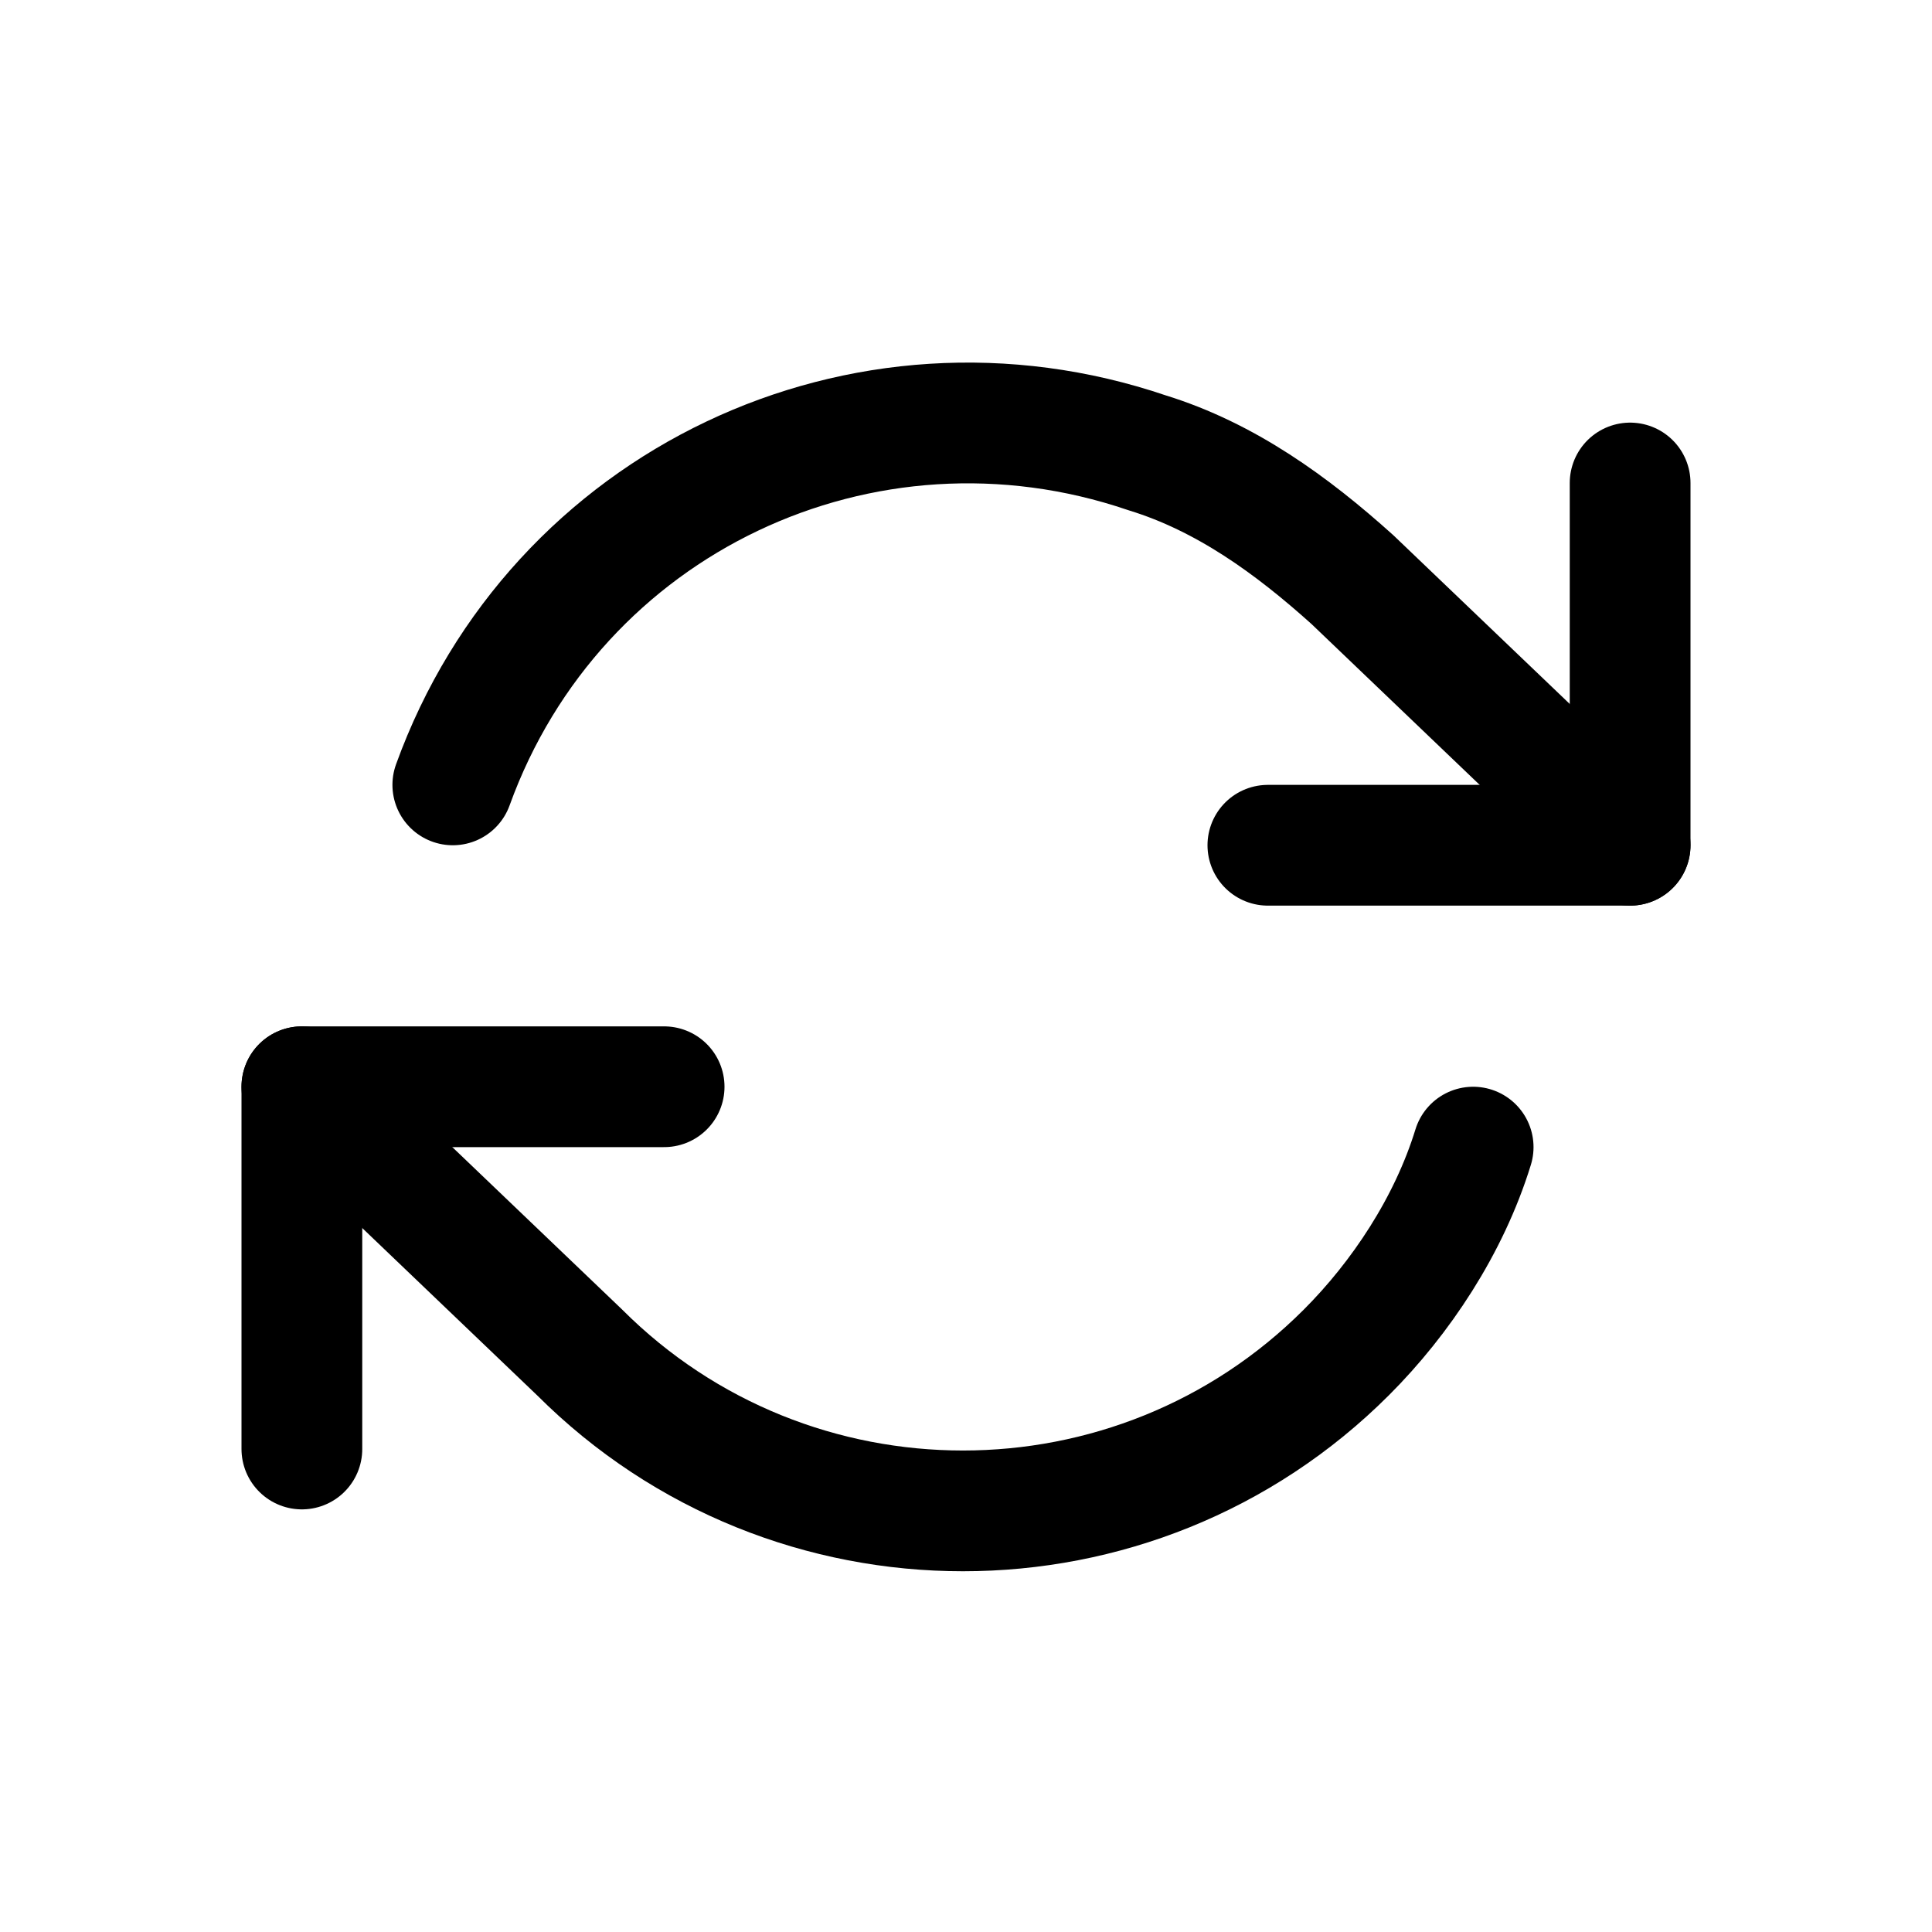<?xml version="1.0" encoding="utf-8"?>
<!-- Generator: Adobe Illustrator 25.4.1, SVG Export Plug-In . SVG Version: 6.00 Build 0)  -->
<svg version="1.1" id="Layer_1" xmlns="http://www.w3.org/2000/svg" xmlns:xlink="http://www.w3.org/1999/xlink" x="0px" y="0px"
	 viewBox="0 0 32 32" style="enable-background:new 0 0 32 32;" xml:space="preserve">
<style type="text/css">
	.st0{fill:none;stroke:#000000;stroke-width:2;stroke-linecap:round;stroke-linejoin:round;}
</style>
<polyline class="st0" points="27,8 27,14 21,14 "/>
<polyline class="st0" points="5,24 5,18 11,18 "/>
<path class="st0" d="M7.5,13C9.2,8.3,14.3,5.9,19,7.5c1.3,0.4,2.4,1.2,3.4,2.1L27,14 M5,18l4.6,4.4c3.5,3.5,9.2,3.5,12.7,0
	c0.9-0.9,1.7-2.1,2.1-3.4"/>
</svg>
